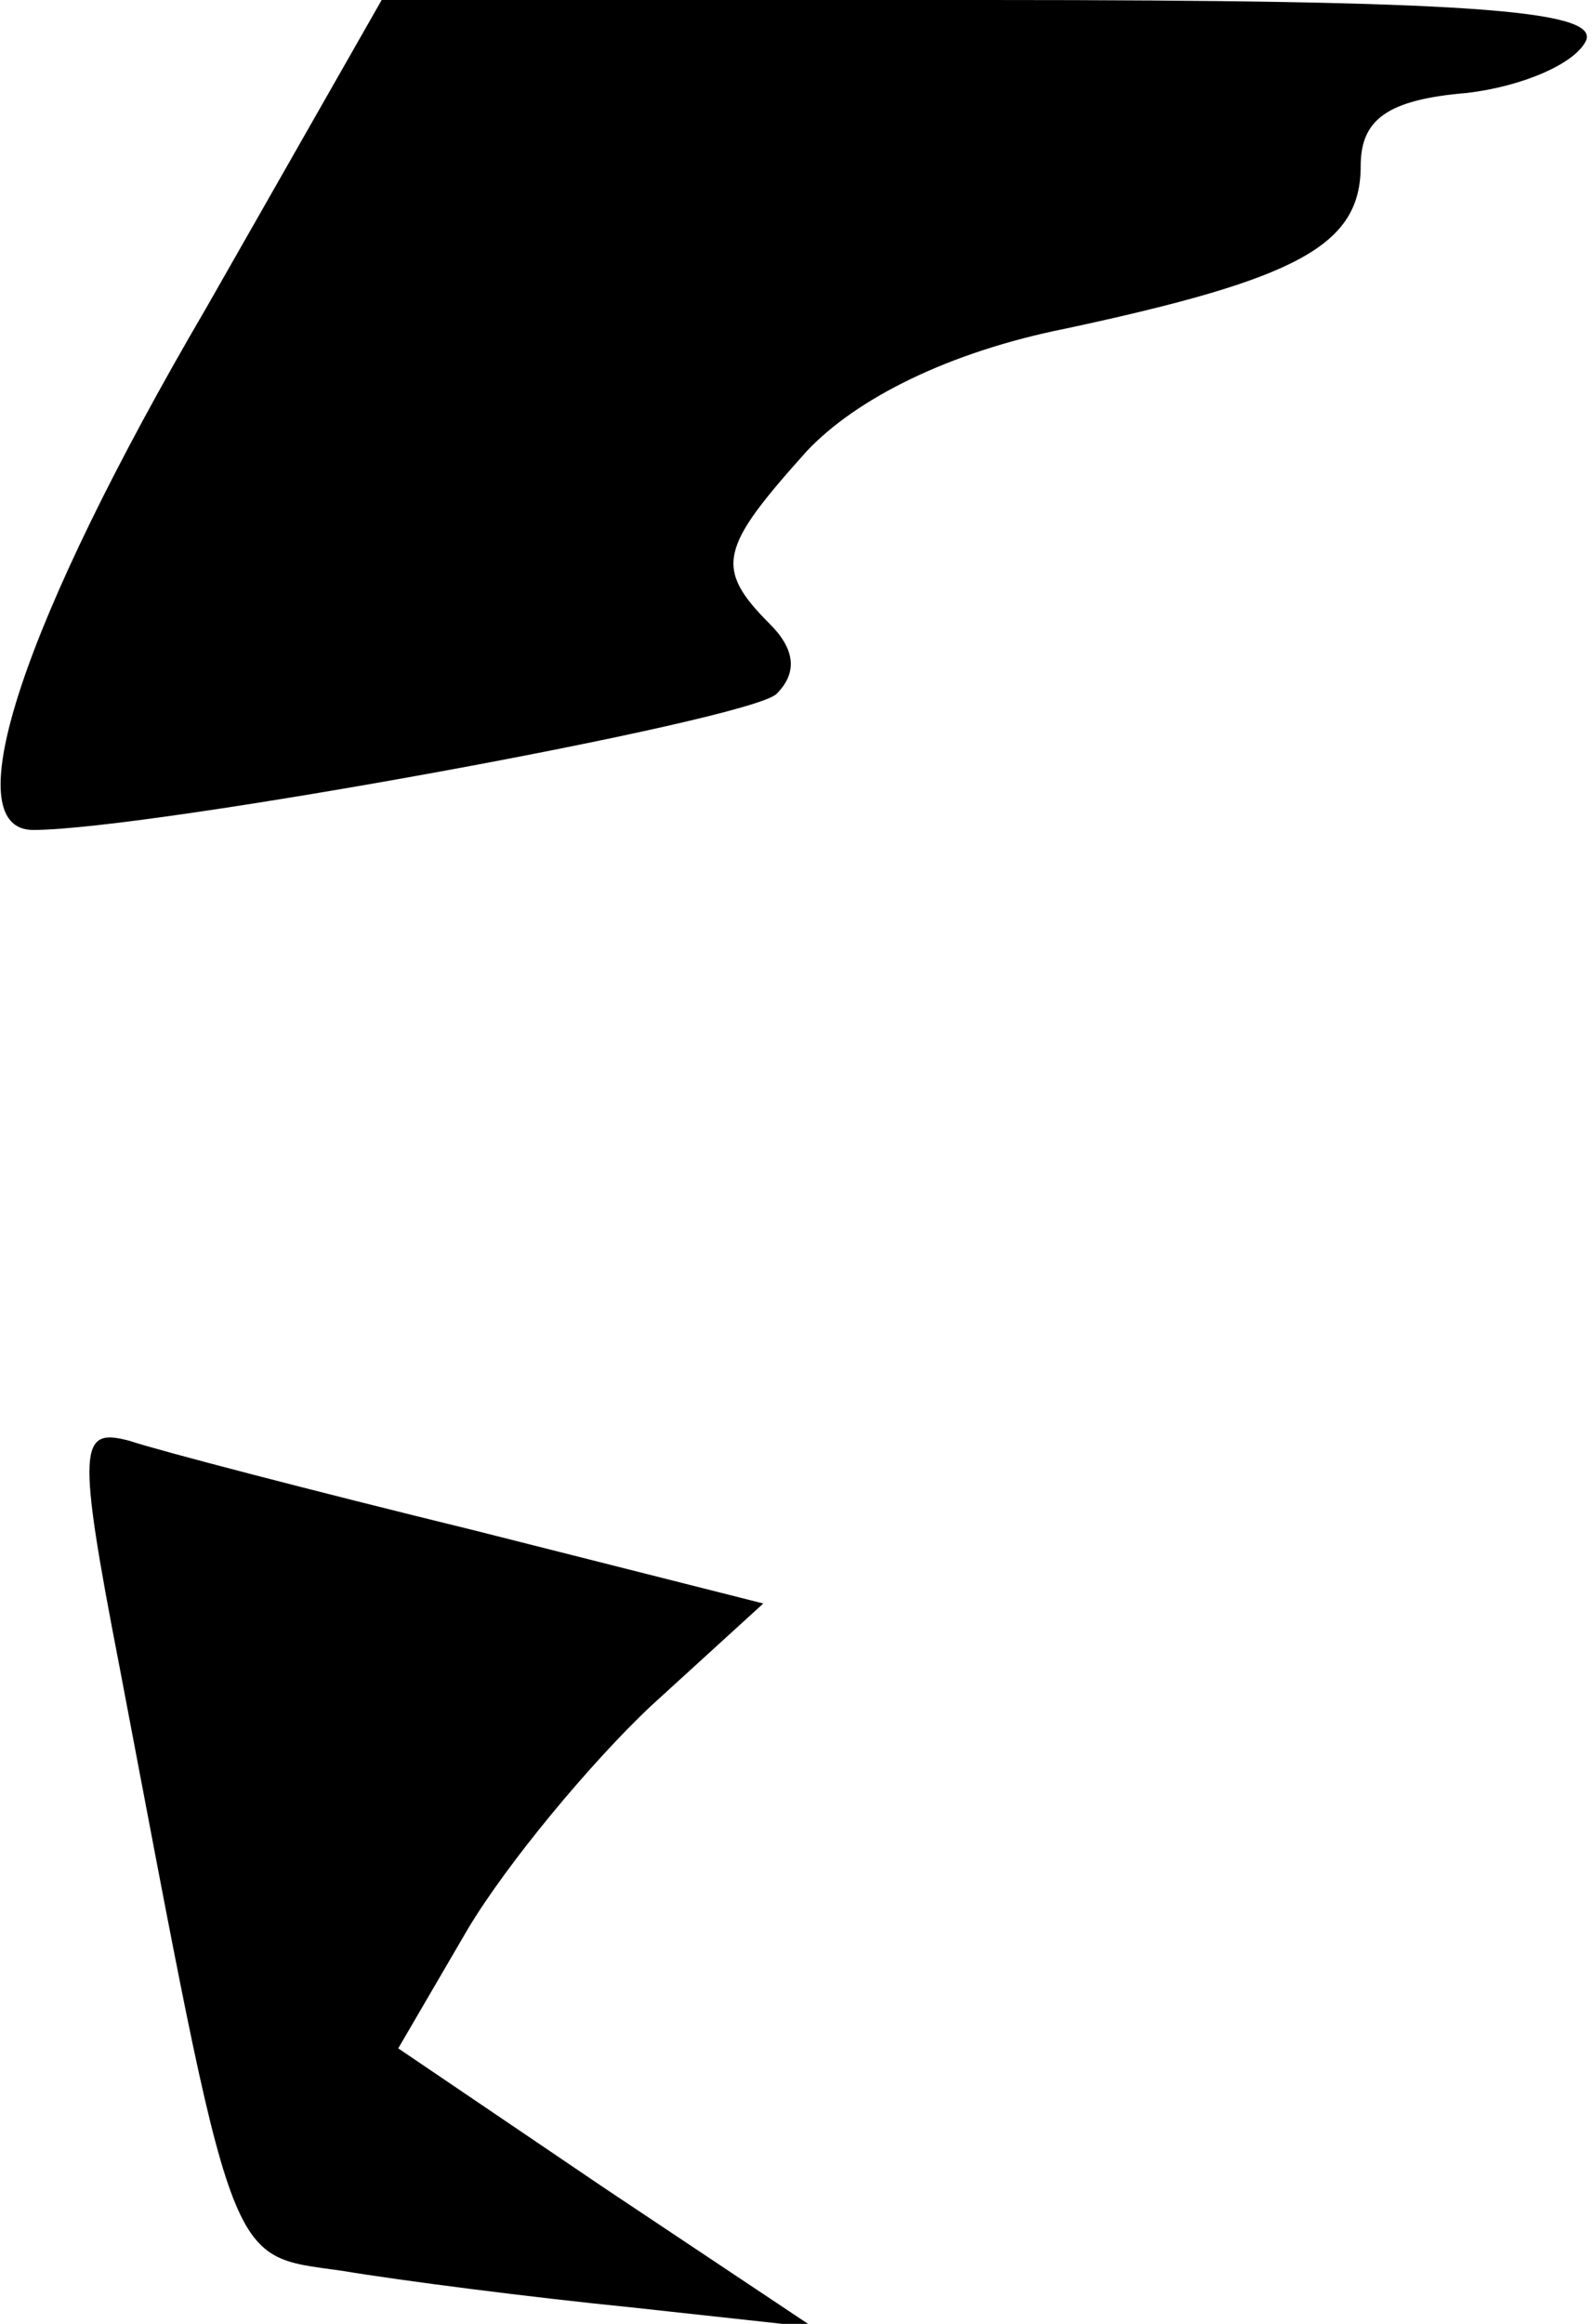 <?xml version="1.0" standalone="no"?>
<!DOCTYPE svg PUBLIC "-//W3C//DTD SVG 20010904//EN"
 "http://www.w3.org/TR/2001/REC-SVG-20010904/DTD/svg10.dtd">
<svg version="1.0" xmlns="http://www.w3.org/2000/svg"
 width="48pt" height="70pt" viewBox="0 0 48 70"
 preserveAspectRatio="xMidYMid meet">
<g transform="translate(0,70) scale(0.1,-0.1)"
fill="#000000" stroke="none">
<path fill="#000000" stroke="none" d="M62 607 c-55 -94 -76 -157 -52 -157 35
0 216 33 224 41 6 6 6 13 -2 21 -17 17 -15 23 11 52 15 16 43 30 78 37 70 15
89 25 89 49 0 14 8 20 32 22 17 2 33 9 36 16 3 9 -37 12 -180 12 l-183 0 -53
-93z"/>
<path fill="#000000" stroke="none" d="M36 198 c35 -184 32 -177 67 -182 18
-3 57 -8 87 -11 l55 -6 -63 42 -62 42 21 36 c12 20 37 50 55 67 l34 31 -87 22
c-49 12 -95 24 -104 27 -15 4 -16 -1 -3 -68z"/>
</g>
</svg>
